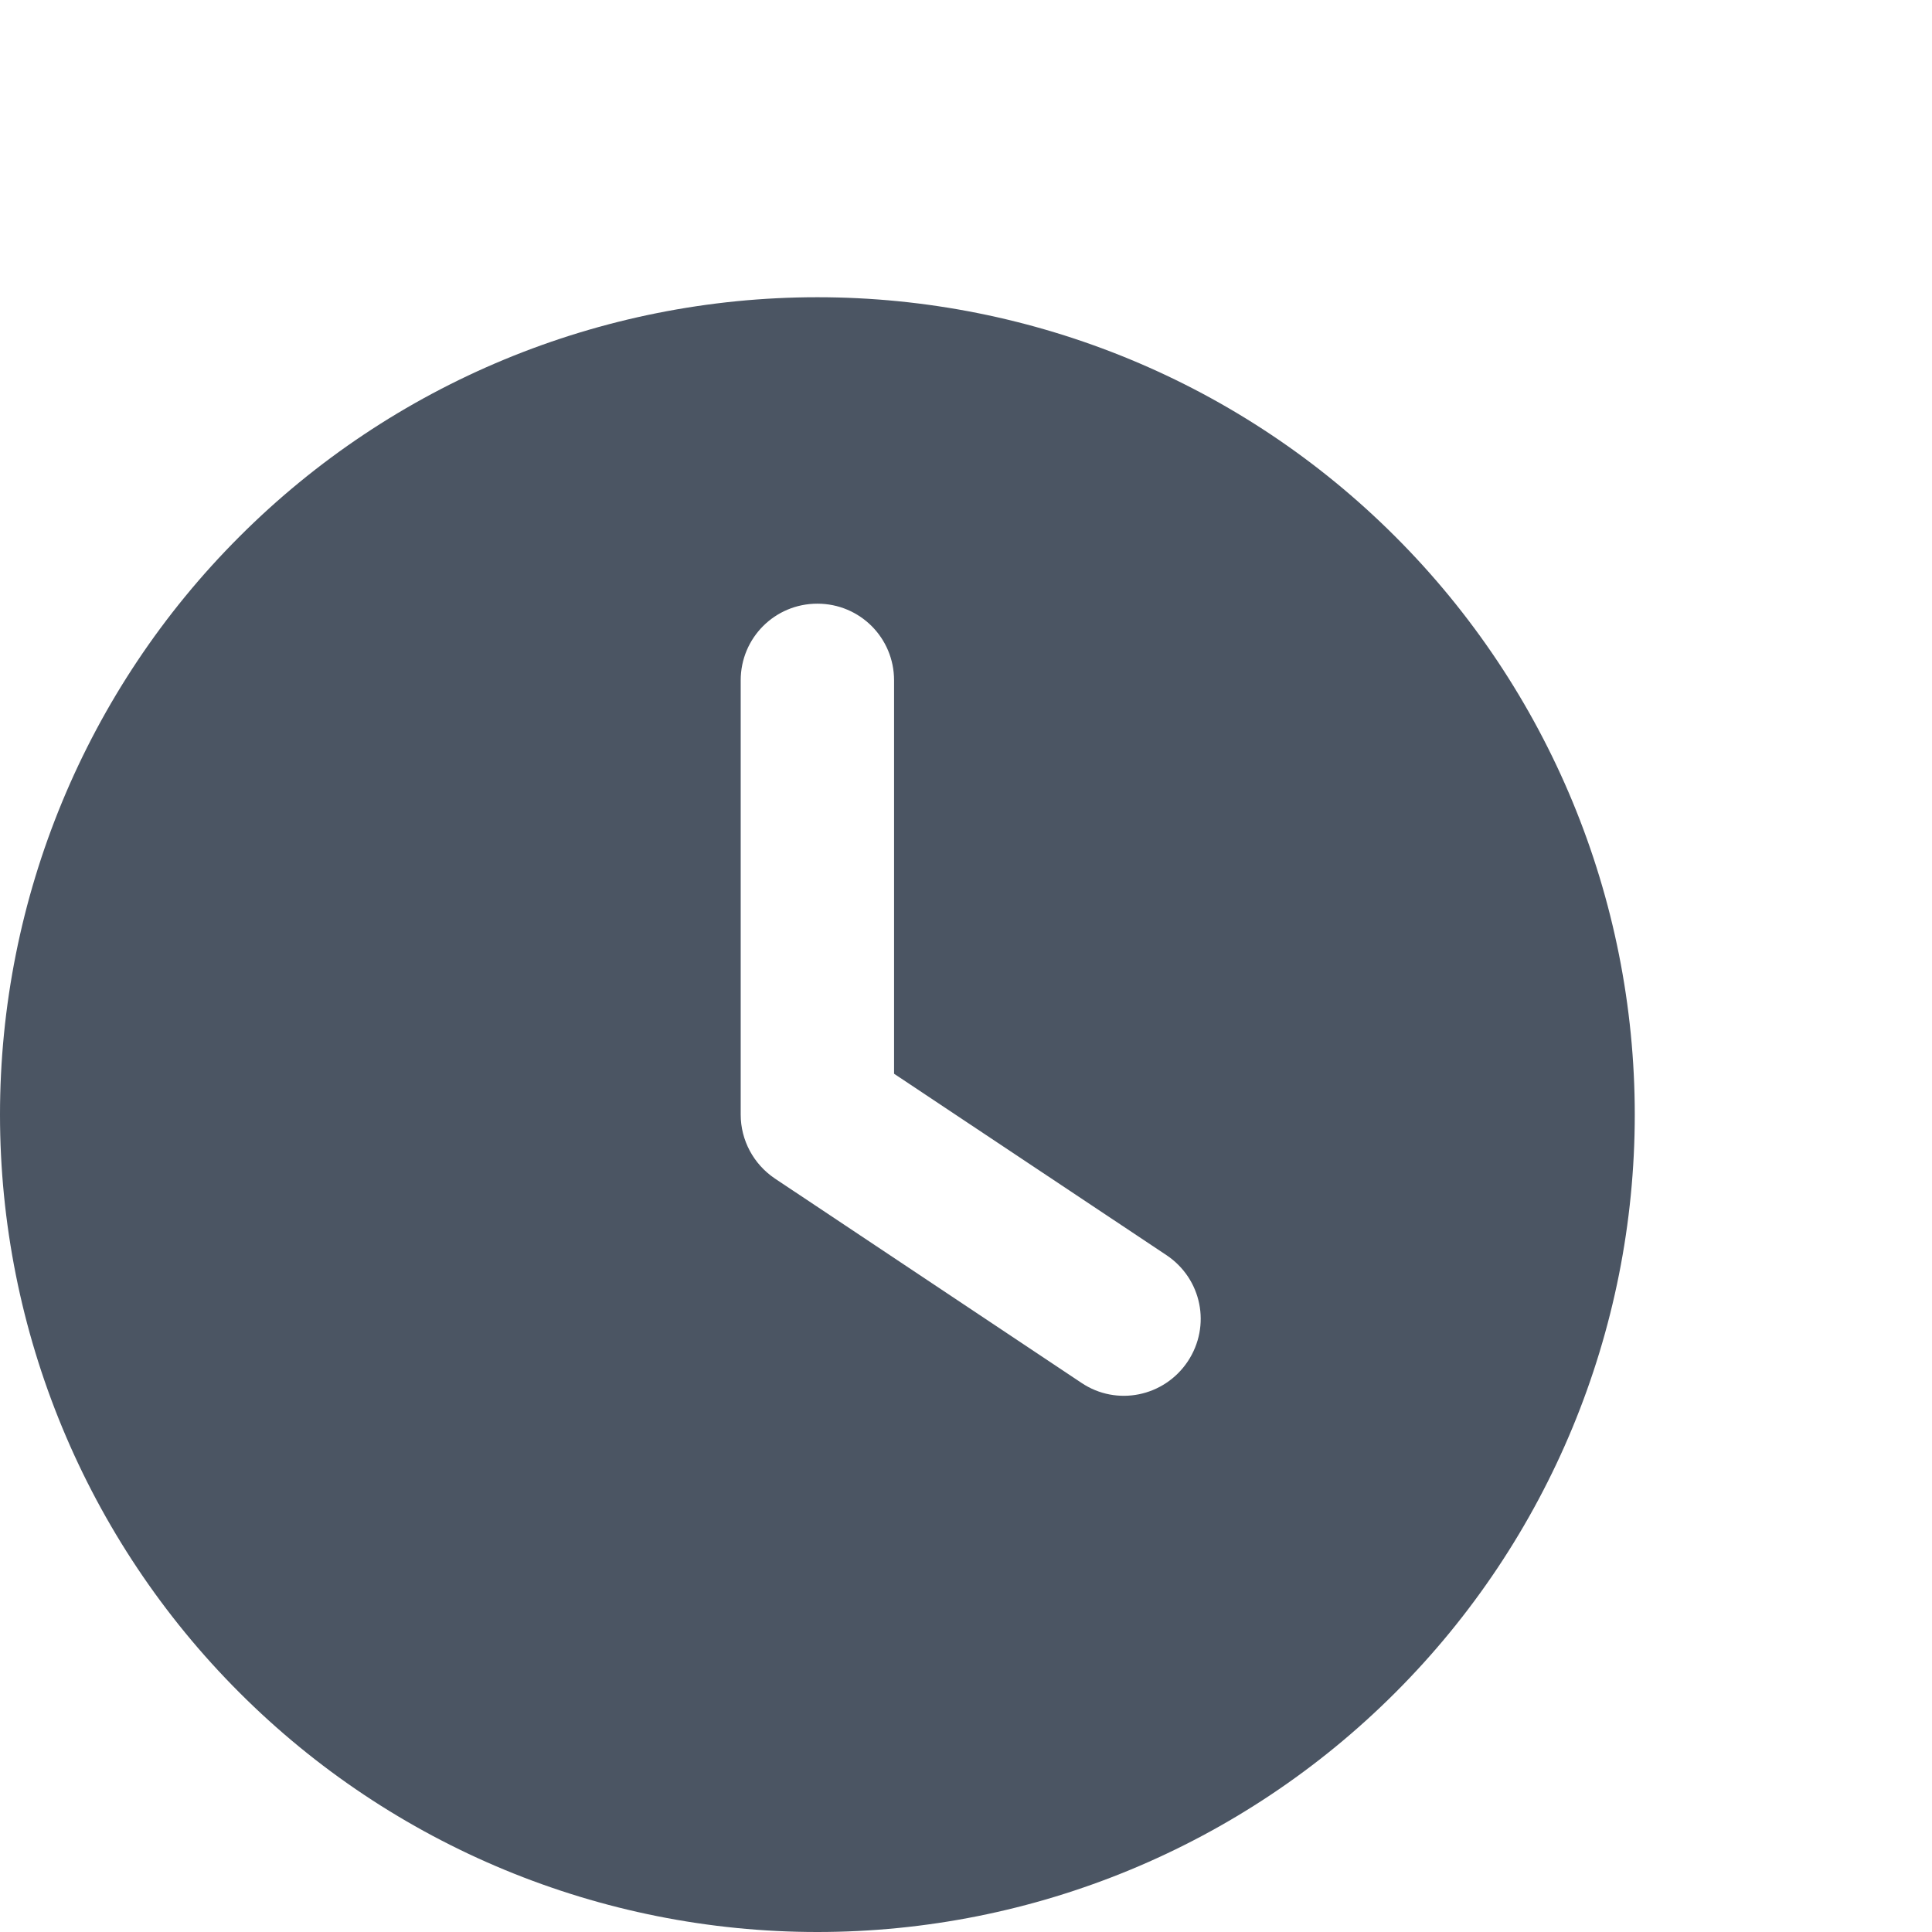 <svg width="13" height="13" viewBox="0 0 13 13" fill="none" xmlns="http://www.w3.org/2000/svg">
<g clip-path="url(#clip0_194_10280)">
<path d="M13.5 13.5H-0.5V-0.5H13.5V13.5Z" stroke="#E5E7EB"/>
<path d="M5.5 2C6.959 2 8.358 2.579 9.389 3.611C10.421 4.642 11 6.041 11 7.5C11 8.959 10.421 10.358 9.389 11.389C8.358 12.421 6.959 13 5.5 13C4.041 13 2.642 12.421 1.611 11.389C0.579 10.358 0 8.959 0 7.5C0 6.041 0.579 4.642 1.611 3.611C2.642 2.579 4.041 2 5.5 2ZM4.984 4.578V7.5C4.984 7.672 5.07 7.833 5.214 7.93L7.277 9.305C7.513 9.464 7.833 9.399 7.992 9.161C8.151 8.922 8.087 8.604 7.848 8.445L6.016 7.225V4.578C6.016 4.292 5.786 4.062 5.5 4.062C5.214 4.062 4.984 4.292 4.984 4.578Z" fill="#4B5563"/>
</g>
<defs>
<clipPath id="clip0_194_10280">
<rect width="13" height="13" fill="white"/>
</clipPath>
</defs>
</svg>
